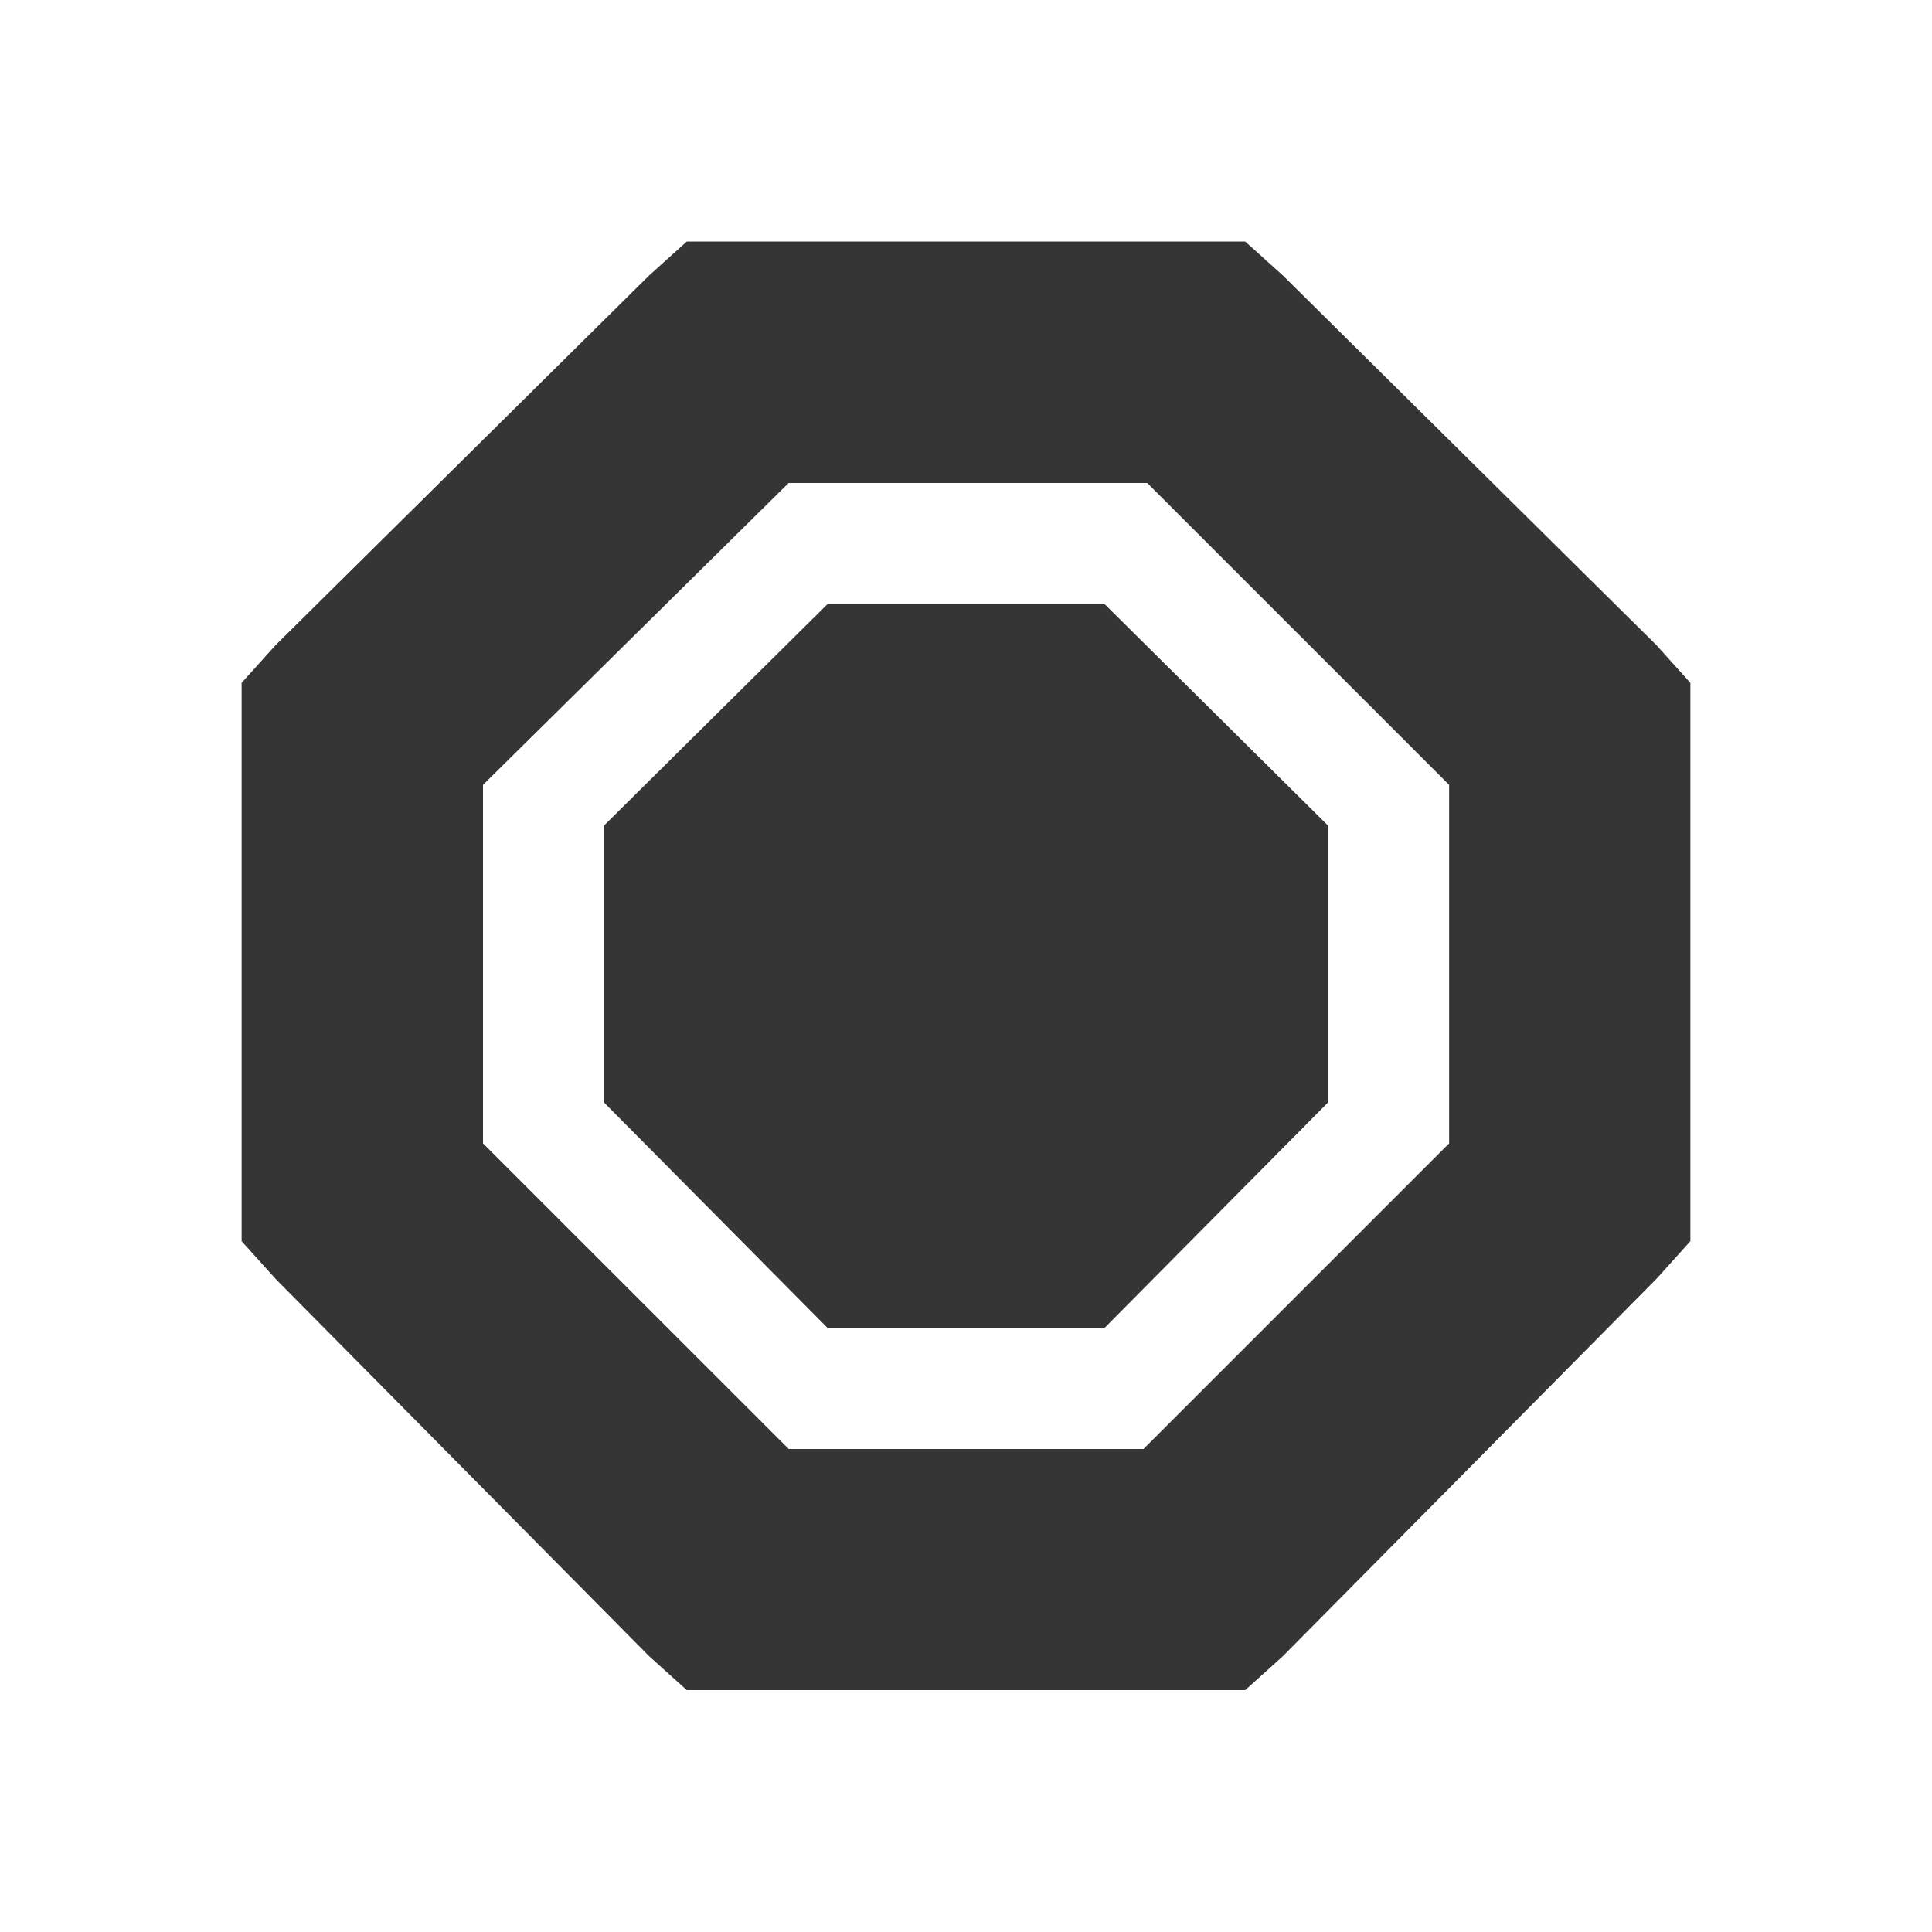 <?xml version="1.0" encoding="UTF-8" standalone="no"?>
<svg
   xmlns:dc="http://purl.org/dc/elements/1.1/"
   xmlns:cc="http://creativecommons.org/ns#"
   xmlns:rdf="http://www.w3.org/1999/02/22-rdf-syntax-ns#"
   xmlns:svg="http://www.w3.org/2000/svg"
   xmlns="http://www.w3.org/2000/svg"
   xmlns:sodipodi="http://sodipodi.sourceforge.net/DTD/sodipodi-0.dtd"
   xmlns:inkscape="http://www.inkscape.org/namespaces/inkscape"
   viewBox="0 0 16 16"
   id="svg3123"
   version="1.1"
   inkscape:version="0.91 r"
   sodipodi:docname="process-stop-symbolic.svg">
  <defs
     id="defs3133" />
  <sodipodi:namedview
     pagecolor="#ffffff"
     bordercolor="#666666"
     borderopacity="1"
     objecttolerance="10"
     gridtolerance="10"
     guidetolerance="10"
     inkscape:pageopacity="0"
     inkscape:pageshadow="2"
     inkscape:window-width="640"
     inkscape:window-height="480"
     id="namedview3131" />
  <g
     style="fill:#353535;color:#353535"
     transform="translate(-261 -747)"
     id="g3125">
    <path
       style="line-height:normal"
       d="m 266.688,749 -0.312,0.281 -3.094,3.062 -0.281,0.312 0,0.406 0,3.812 0,0.406 0.281,0.312 3.094,3.125 0.312,0.281 0.406,0 3.812,0 0.406,0 0.312,-0.281 3.094,-3.125 0.281,-0.312 0,-0.406 0,-3.812 0,-0.406 -0.281,-0.312 -3.094,-3.062 -0.312,-0.281 -0.406,0 -3.812,0 -0.406,0 z m 0.844,2 2.969,0 2.5,2.5 0,2.969 -2.531,2.531 -2.938,0 L 265,756.469 265,753.5 267.531,751 z"
       id="path3127" />
    <path
       d="m 267.856,752 -1.856,1.839 0,2.289 1.856,1.872 2.289,0 1.855,-1.872 0,-2.289 -1.855,-1.839 -2.289,0 z"
       id="path3129" />
  </g>
</svg>
